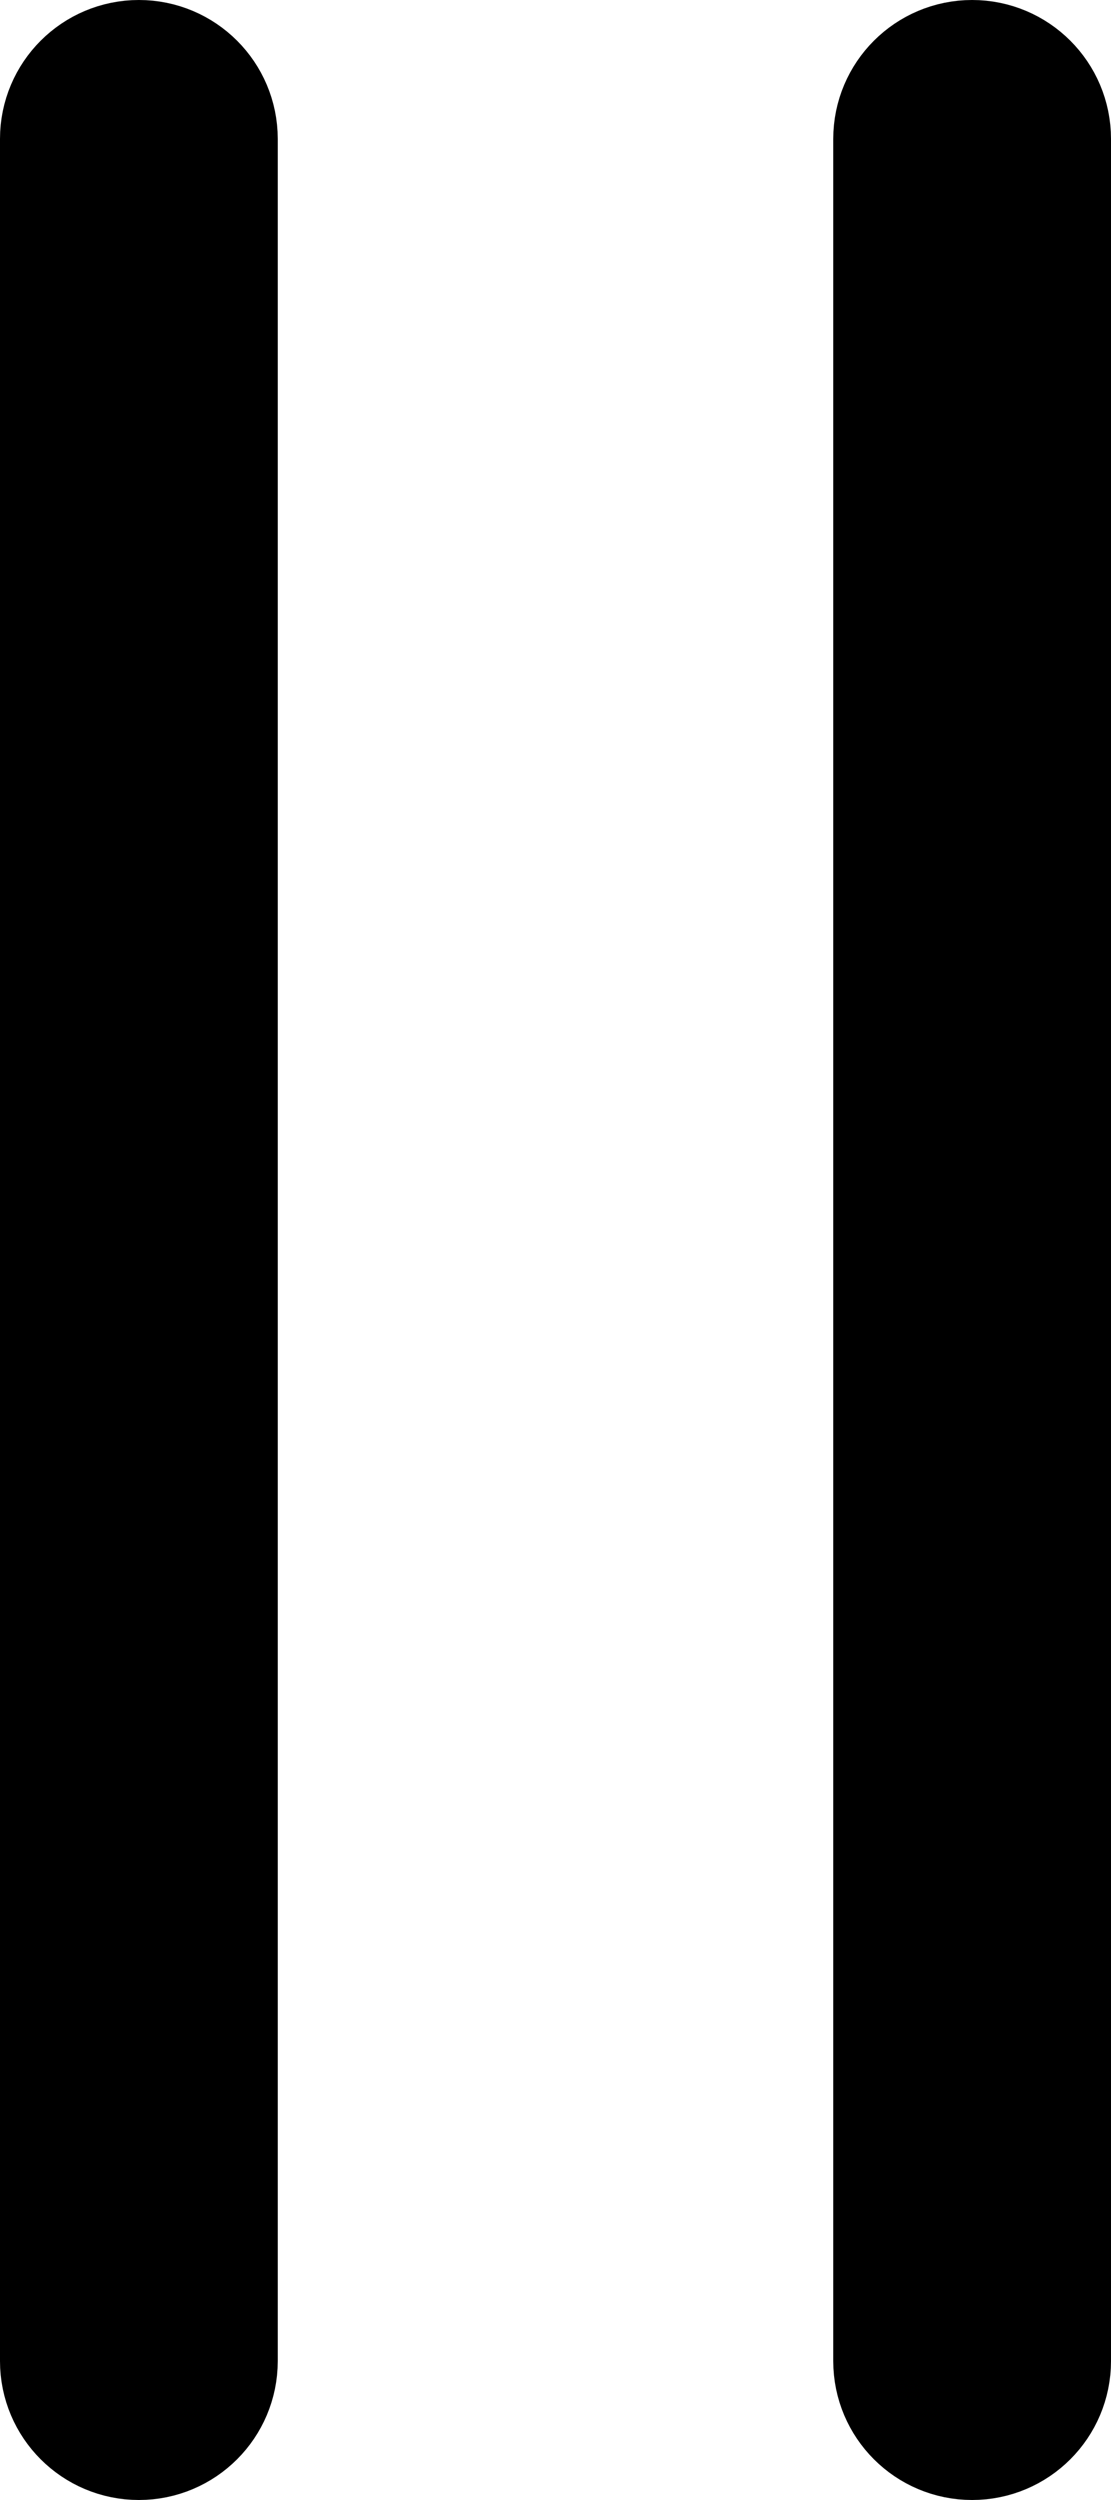 <svg width="8" height="18" viewBox="0 0 8 18" fill="currentColor" stroke="currentColor" xmlns="http://www.w3.org/2000/svg">
<path d="M1.5 1V17C1.5 17.276 1.276 17.5 1 17.5C0.724 17.5 0.5 17.276 0.5 17V1C0.5 0.724 0.724 0.5 1 0.5C1.276 0.5 1.5 0.724 1.5 1ZM7 0.5C6.724 0.5 6.5 0.724 6.5 1V17C6.5 17.276 6.724 17.5 7 17.5C7.276 17.5 7.5 17.276 7.5 17V1C7.5 0.724 7.276 0.5 7 0.5Z" />
</svg>
